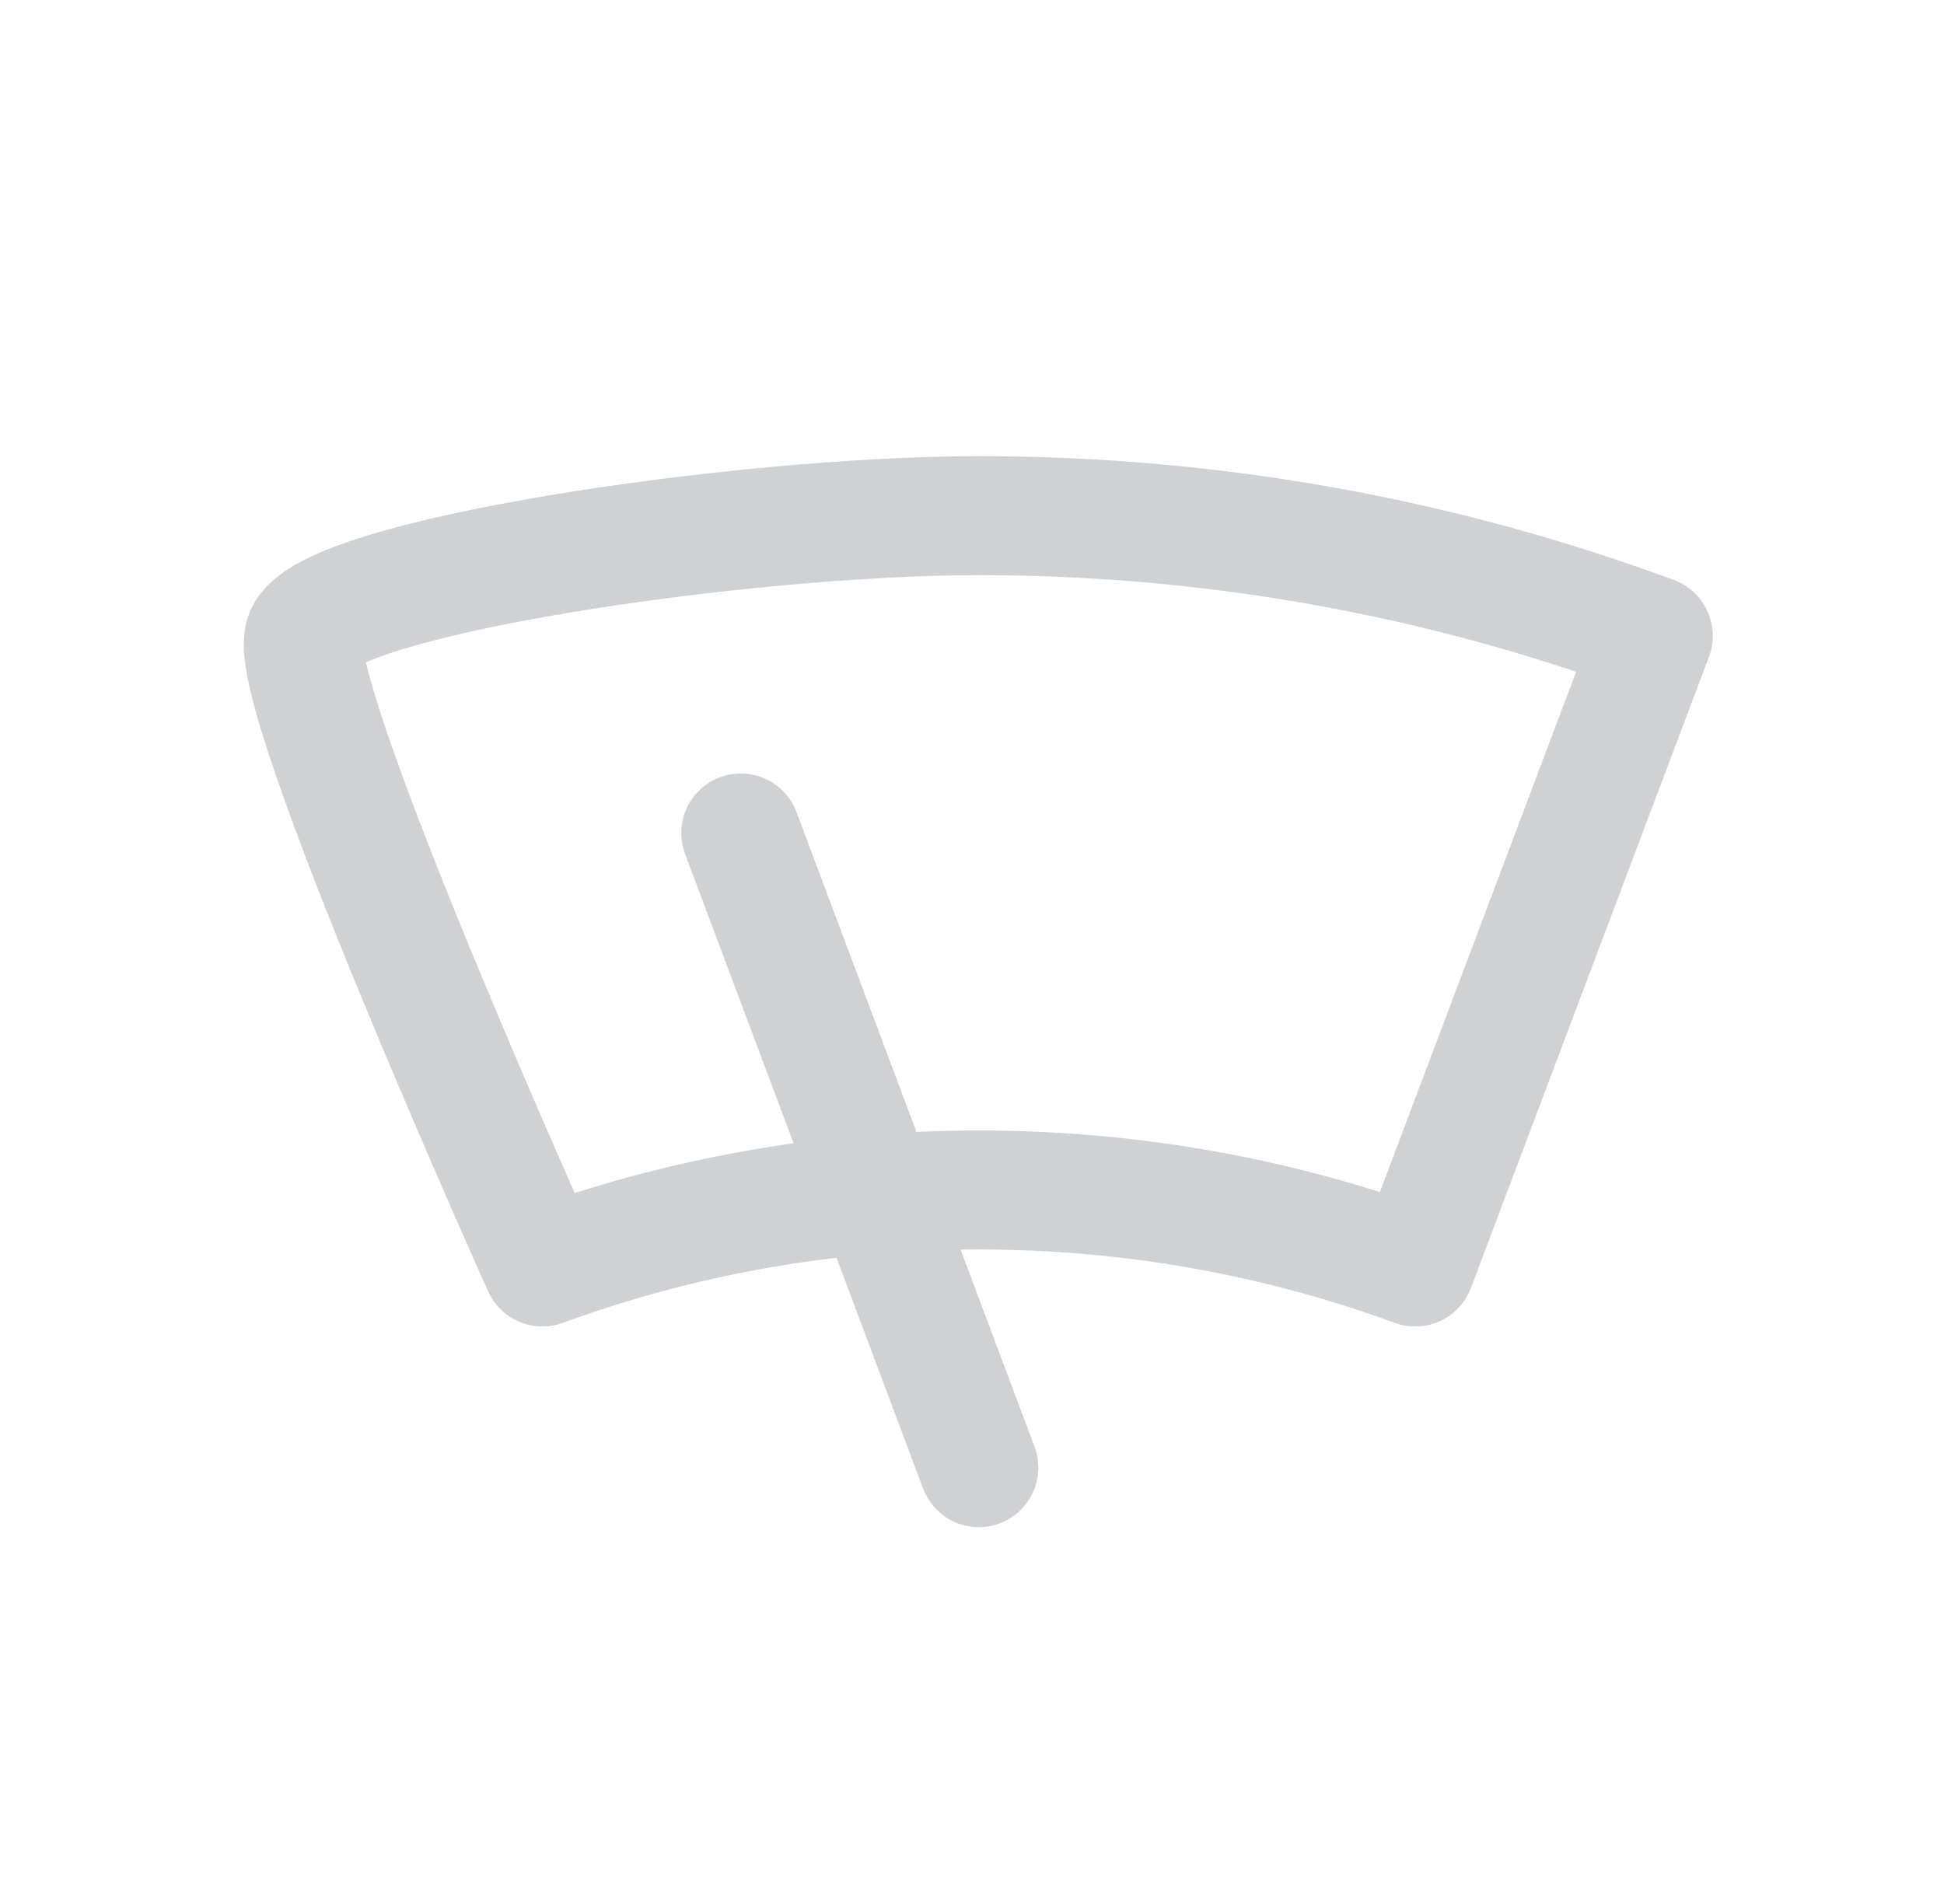 <svg width="49" height="48" viewBox="0 0 49 48" fill="none" xmlns="http://www.w3.org/2000/svg">
<path d="M18.672 21L24.672 37M24.672 30C20.807 30 17.102 30.685 13.672 31.941C13.672 31.941 7.172 17.5 7.672 16.029C8.172 14.559 18.695 13 24.672 13C30.649 13 36.376 14.07 41.672 16.029L35.672 31.941C32.242 30.685 28.537 30 24.672 30Z" stroke="#D0D1D2" stroke-width="3" stroke-linecap="round" stroke-linejoin="round"/>
</svg>
